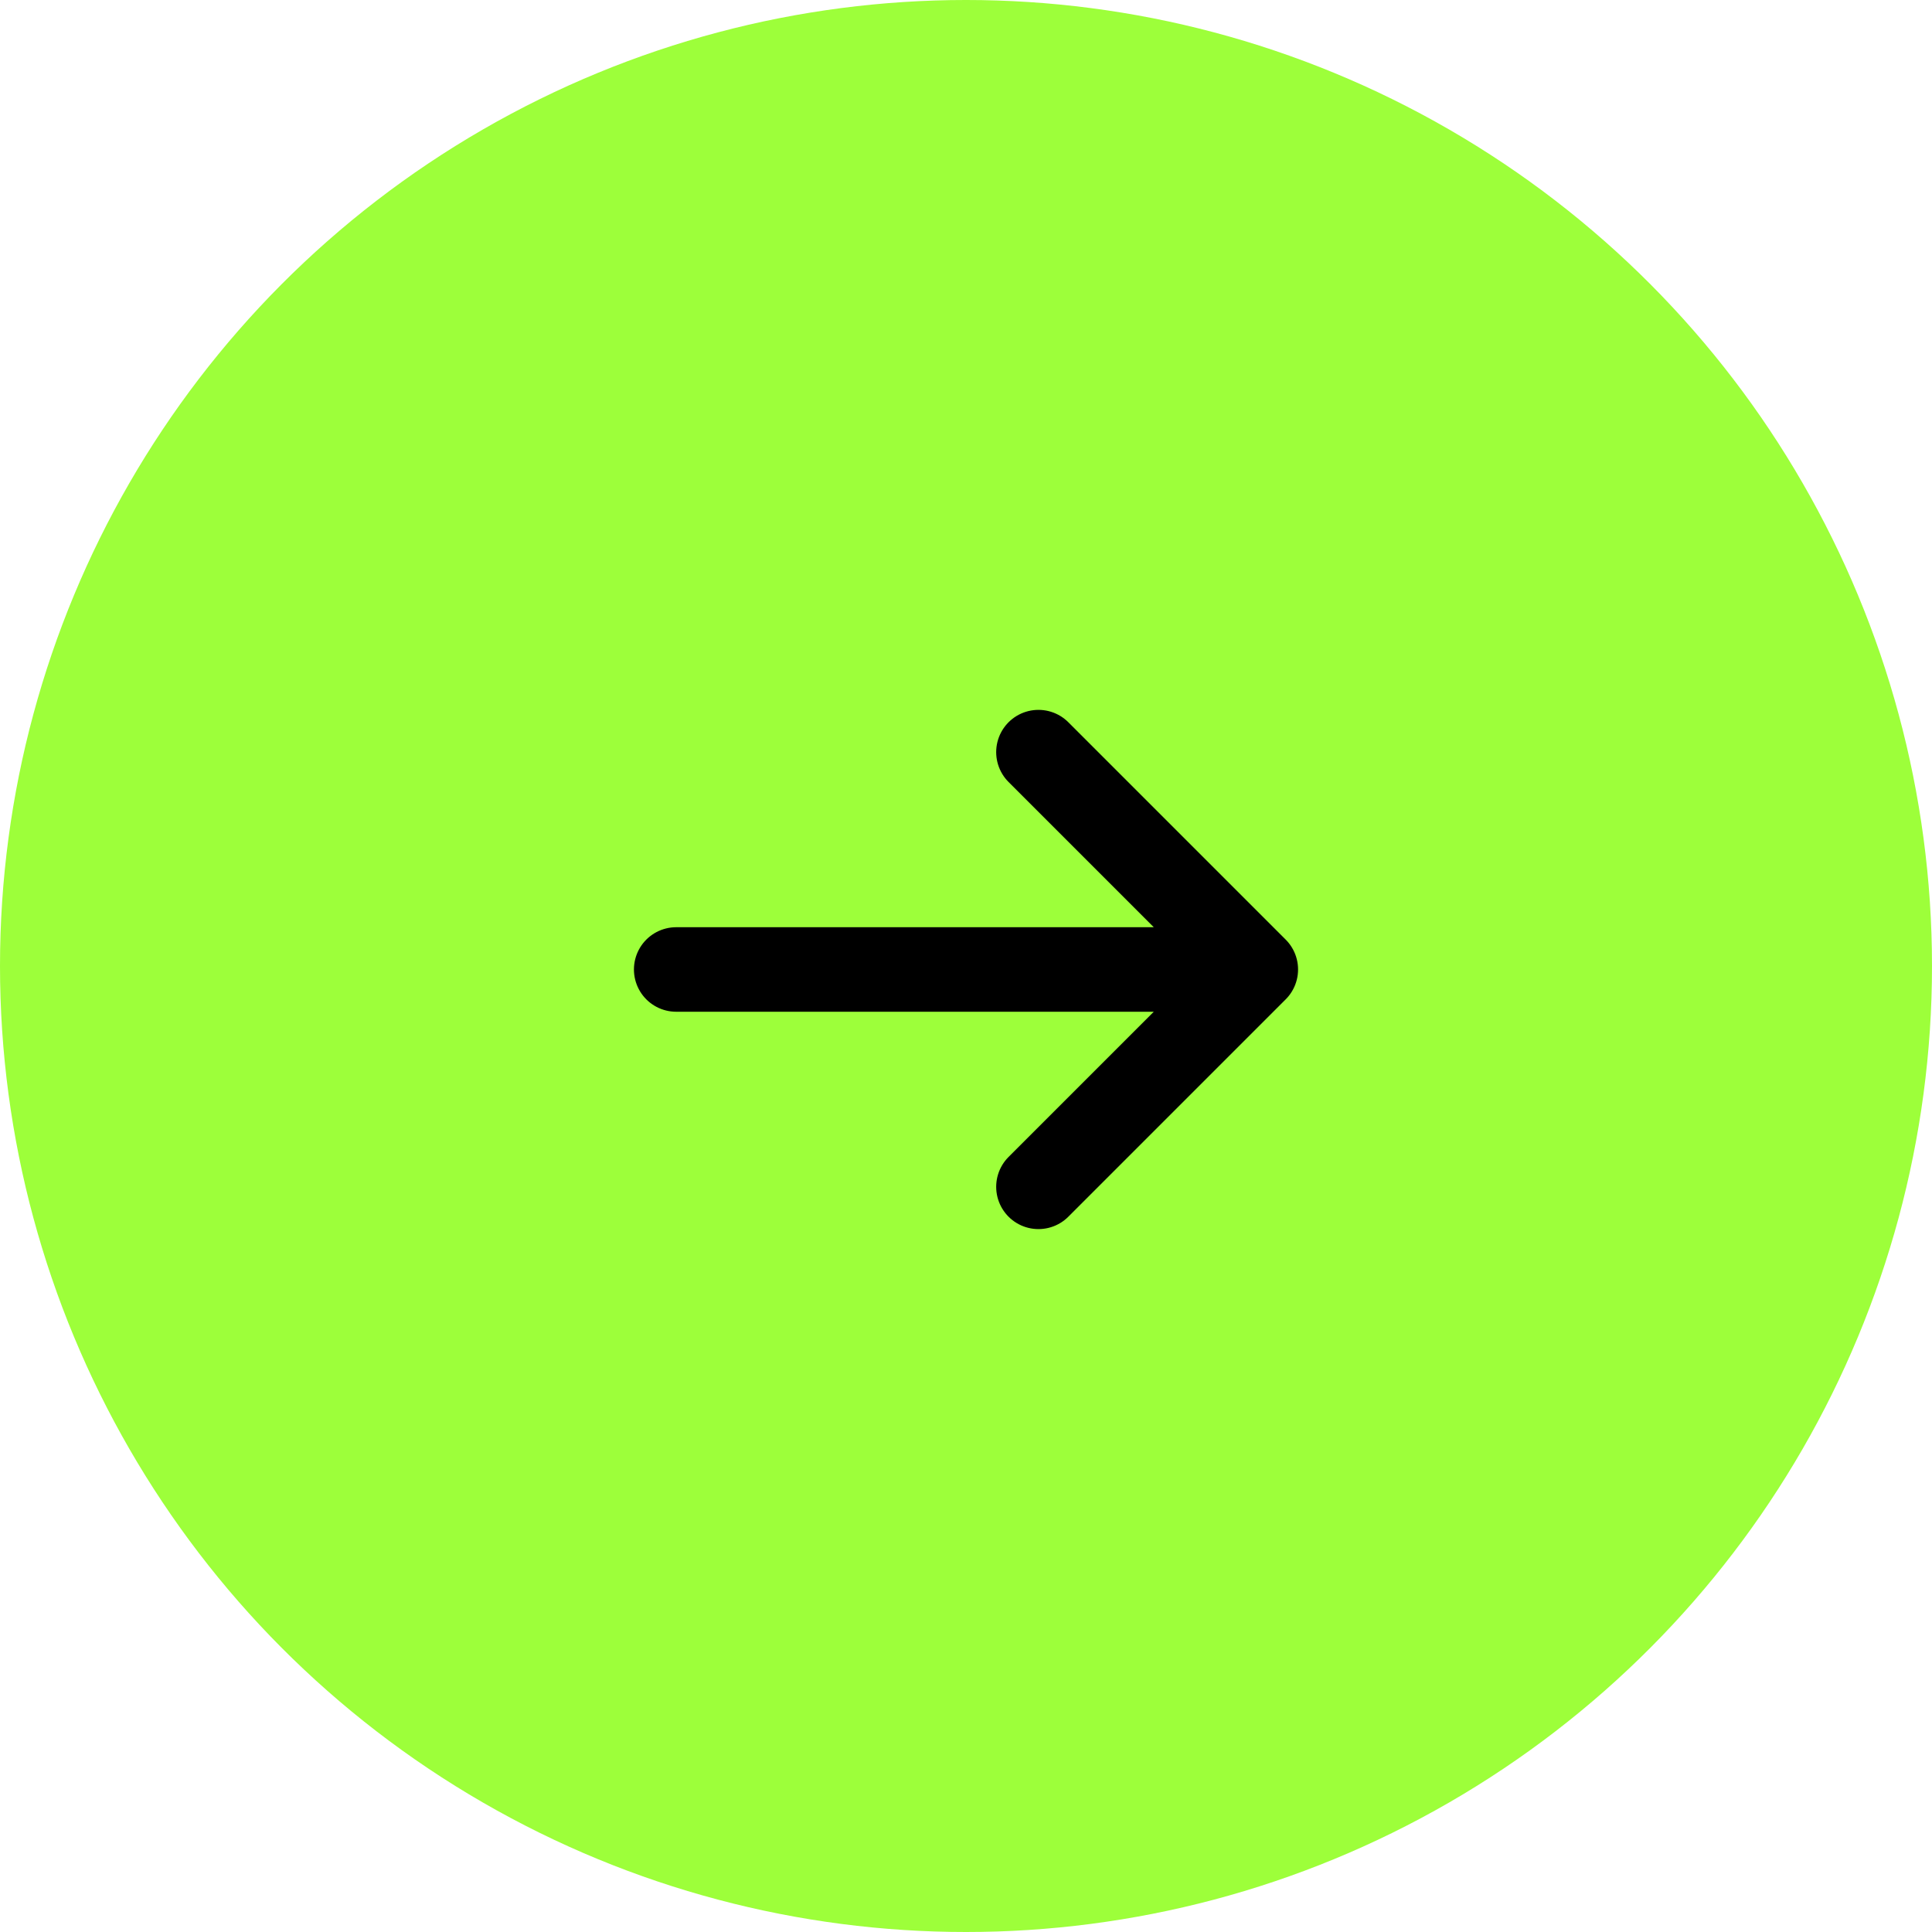 <svg width="40" height="40" viewBox="0 0 40 40" fill="none" xmlns="http://www.w3.org/2000/svg">
<circle cx="20" cy="20" r="20" fill="#9DFF3A"/>
<path d="M14 20.072H26M26 20.072L21.5 15.572M26 20.072L21.5 24.572" stroke="black" stroke-width="1.75" stroke-linecap="round" stroke-linejoin="round"/>
</svg>
